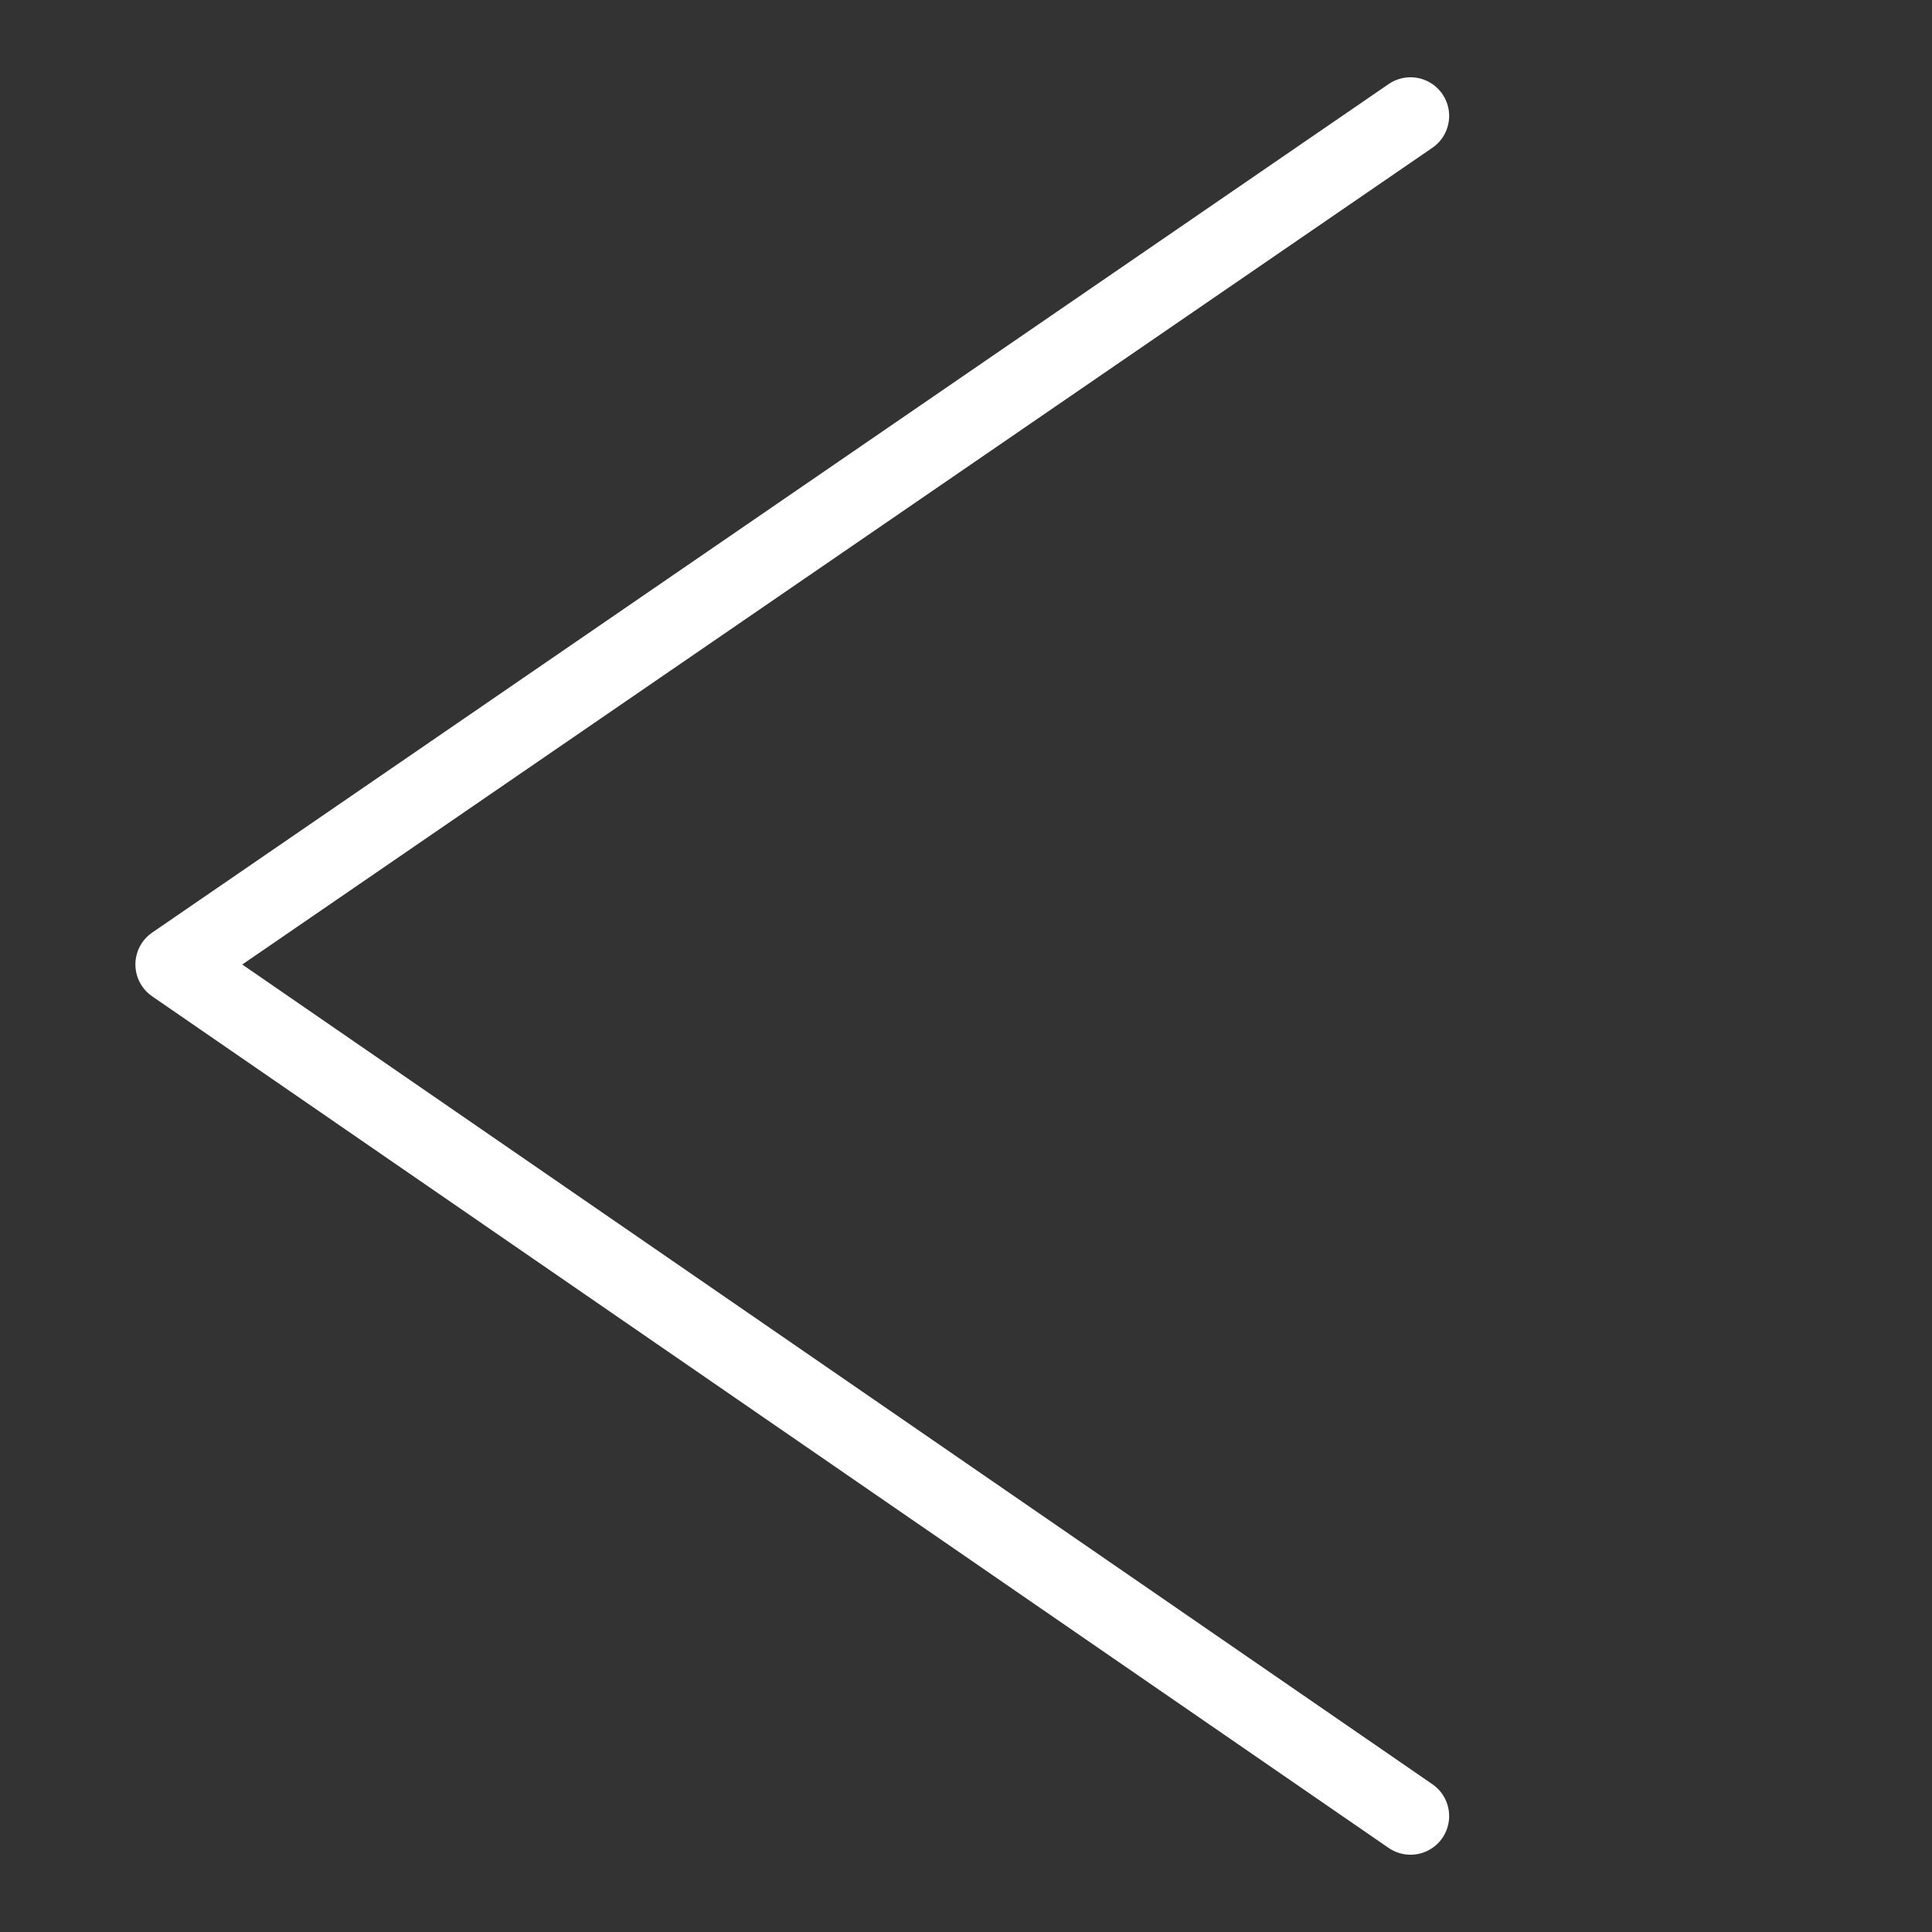 <svg width="25" height="25" viewBox="0 0 25 25" fill="none" xmlns="http://www.w3.org/2000/svg">
<rect x="0" y="0" width="25" height="25" fill="#333333" stroke="none"/>
<path d="M18.252 23.5L2.252 12.48L18.252 1.5" stroke="white" stroke-linecap="round" stroke-linejoin="round"/>
</svg>
